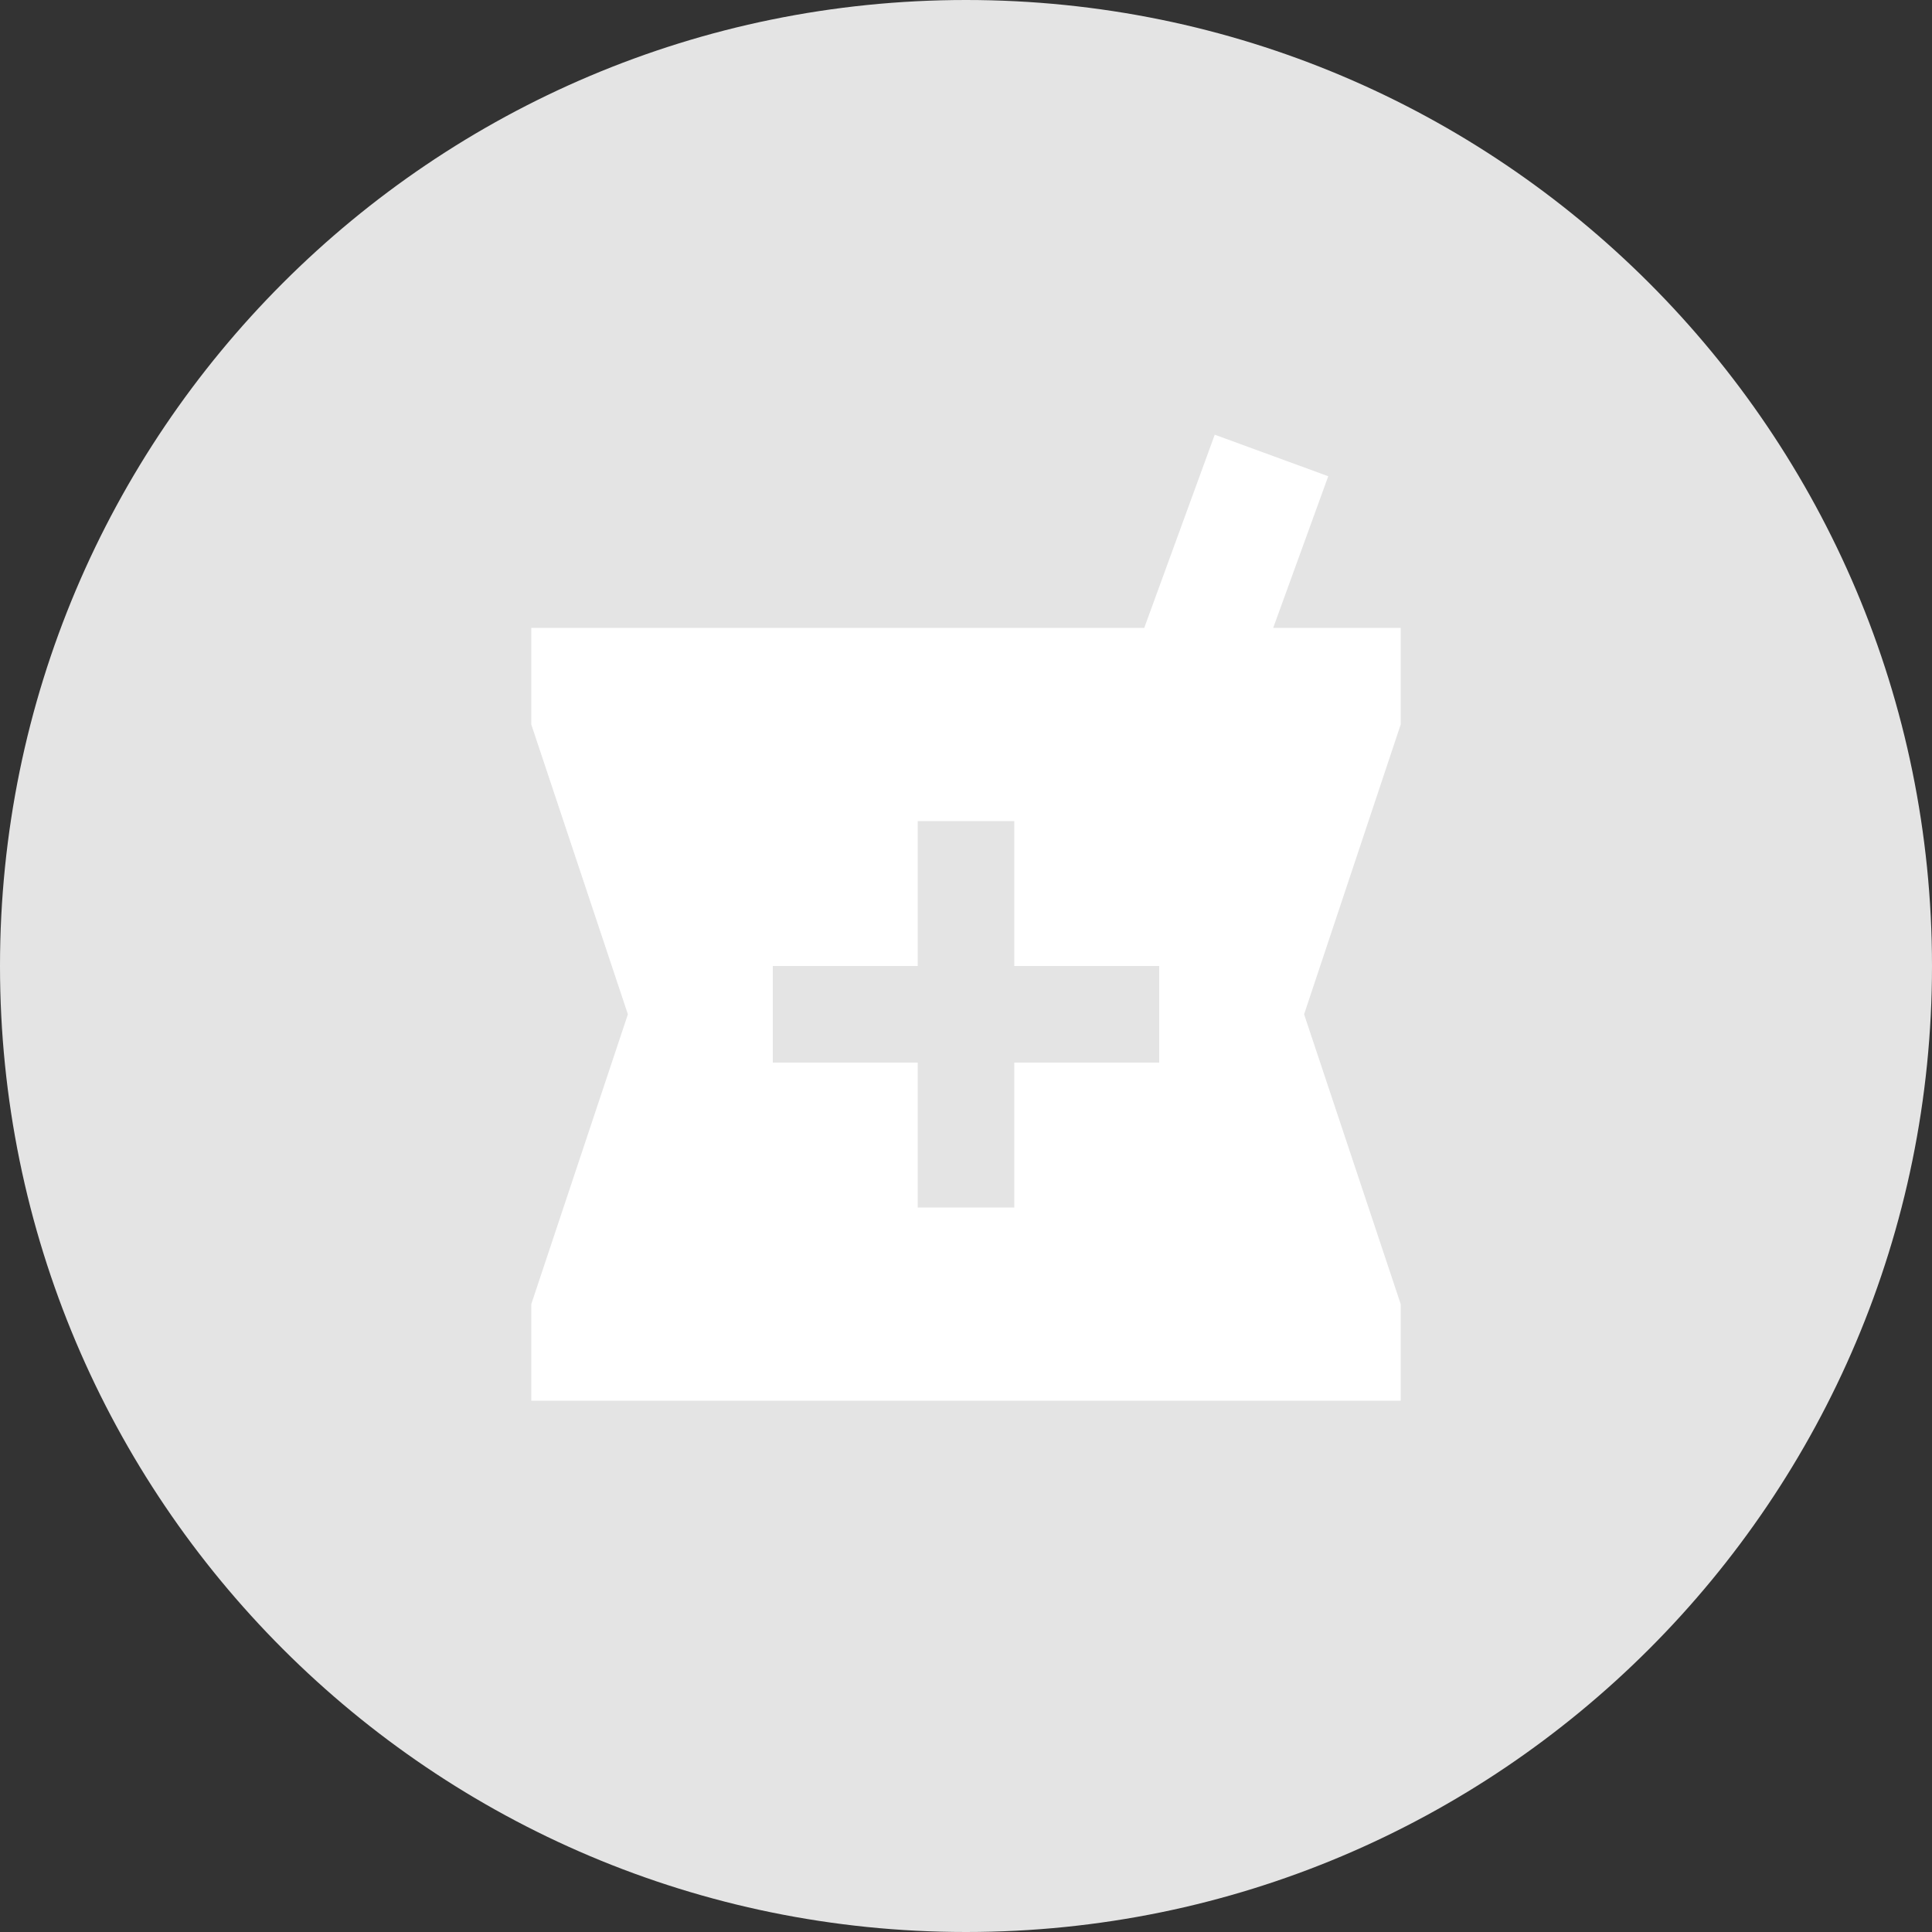 <svg width="40" height="40" viewBox="0 0 40 40" fill="none" xmlns="http://www.w3.org/2000/svg">
<rect x="0" y="0" width="40" height="40" fill="#333333" stroke="none"/>
<path fill-rule="evenodd" clip-rule="evenodd" d="M20 40C31.046 40 40 31.046 40 20C40 8.954 31.046 0 20 0C8.954 0 0 8.954 0 20C0 31.046 8.954 40 20 40Z" fill="#E4E4E4"/>
<path fill-rule="evenodd" clip-rule="evenodd" d="M26.36 13H29V15L27 21L29 27V29H11V27L13 21L11 15V13H23.69L25.15 9L27.5 9.86L26.36 13ZM21 22H24V20H21V17H19V20H16V22H19V25H21V22Z" fill="white"/>
</svg>
